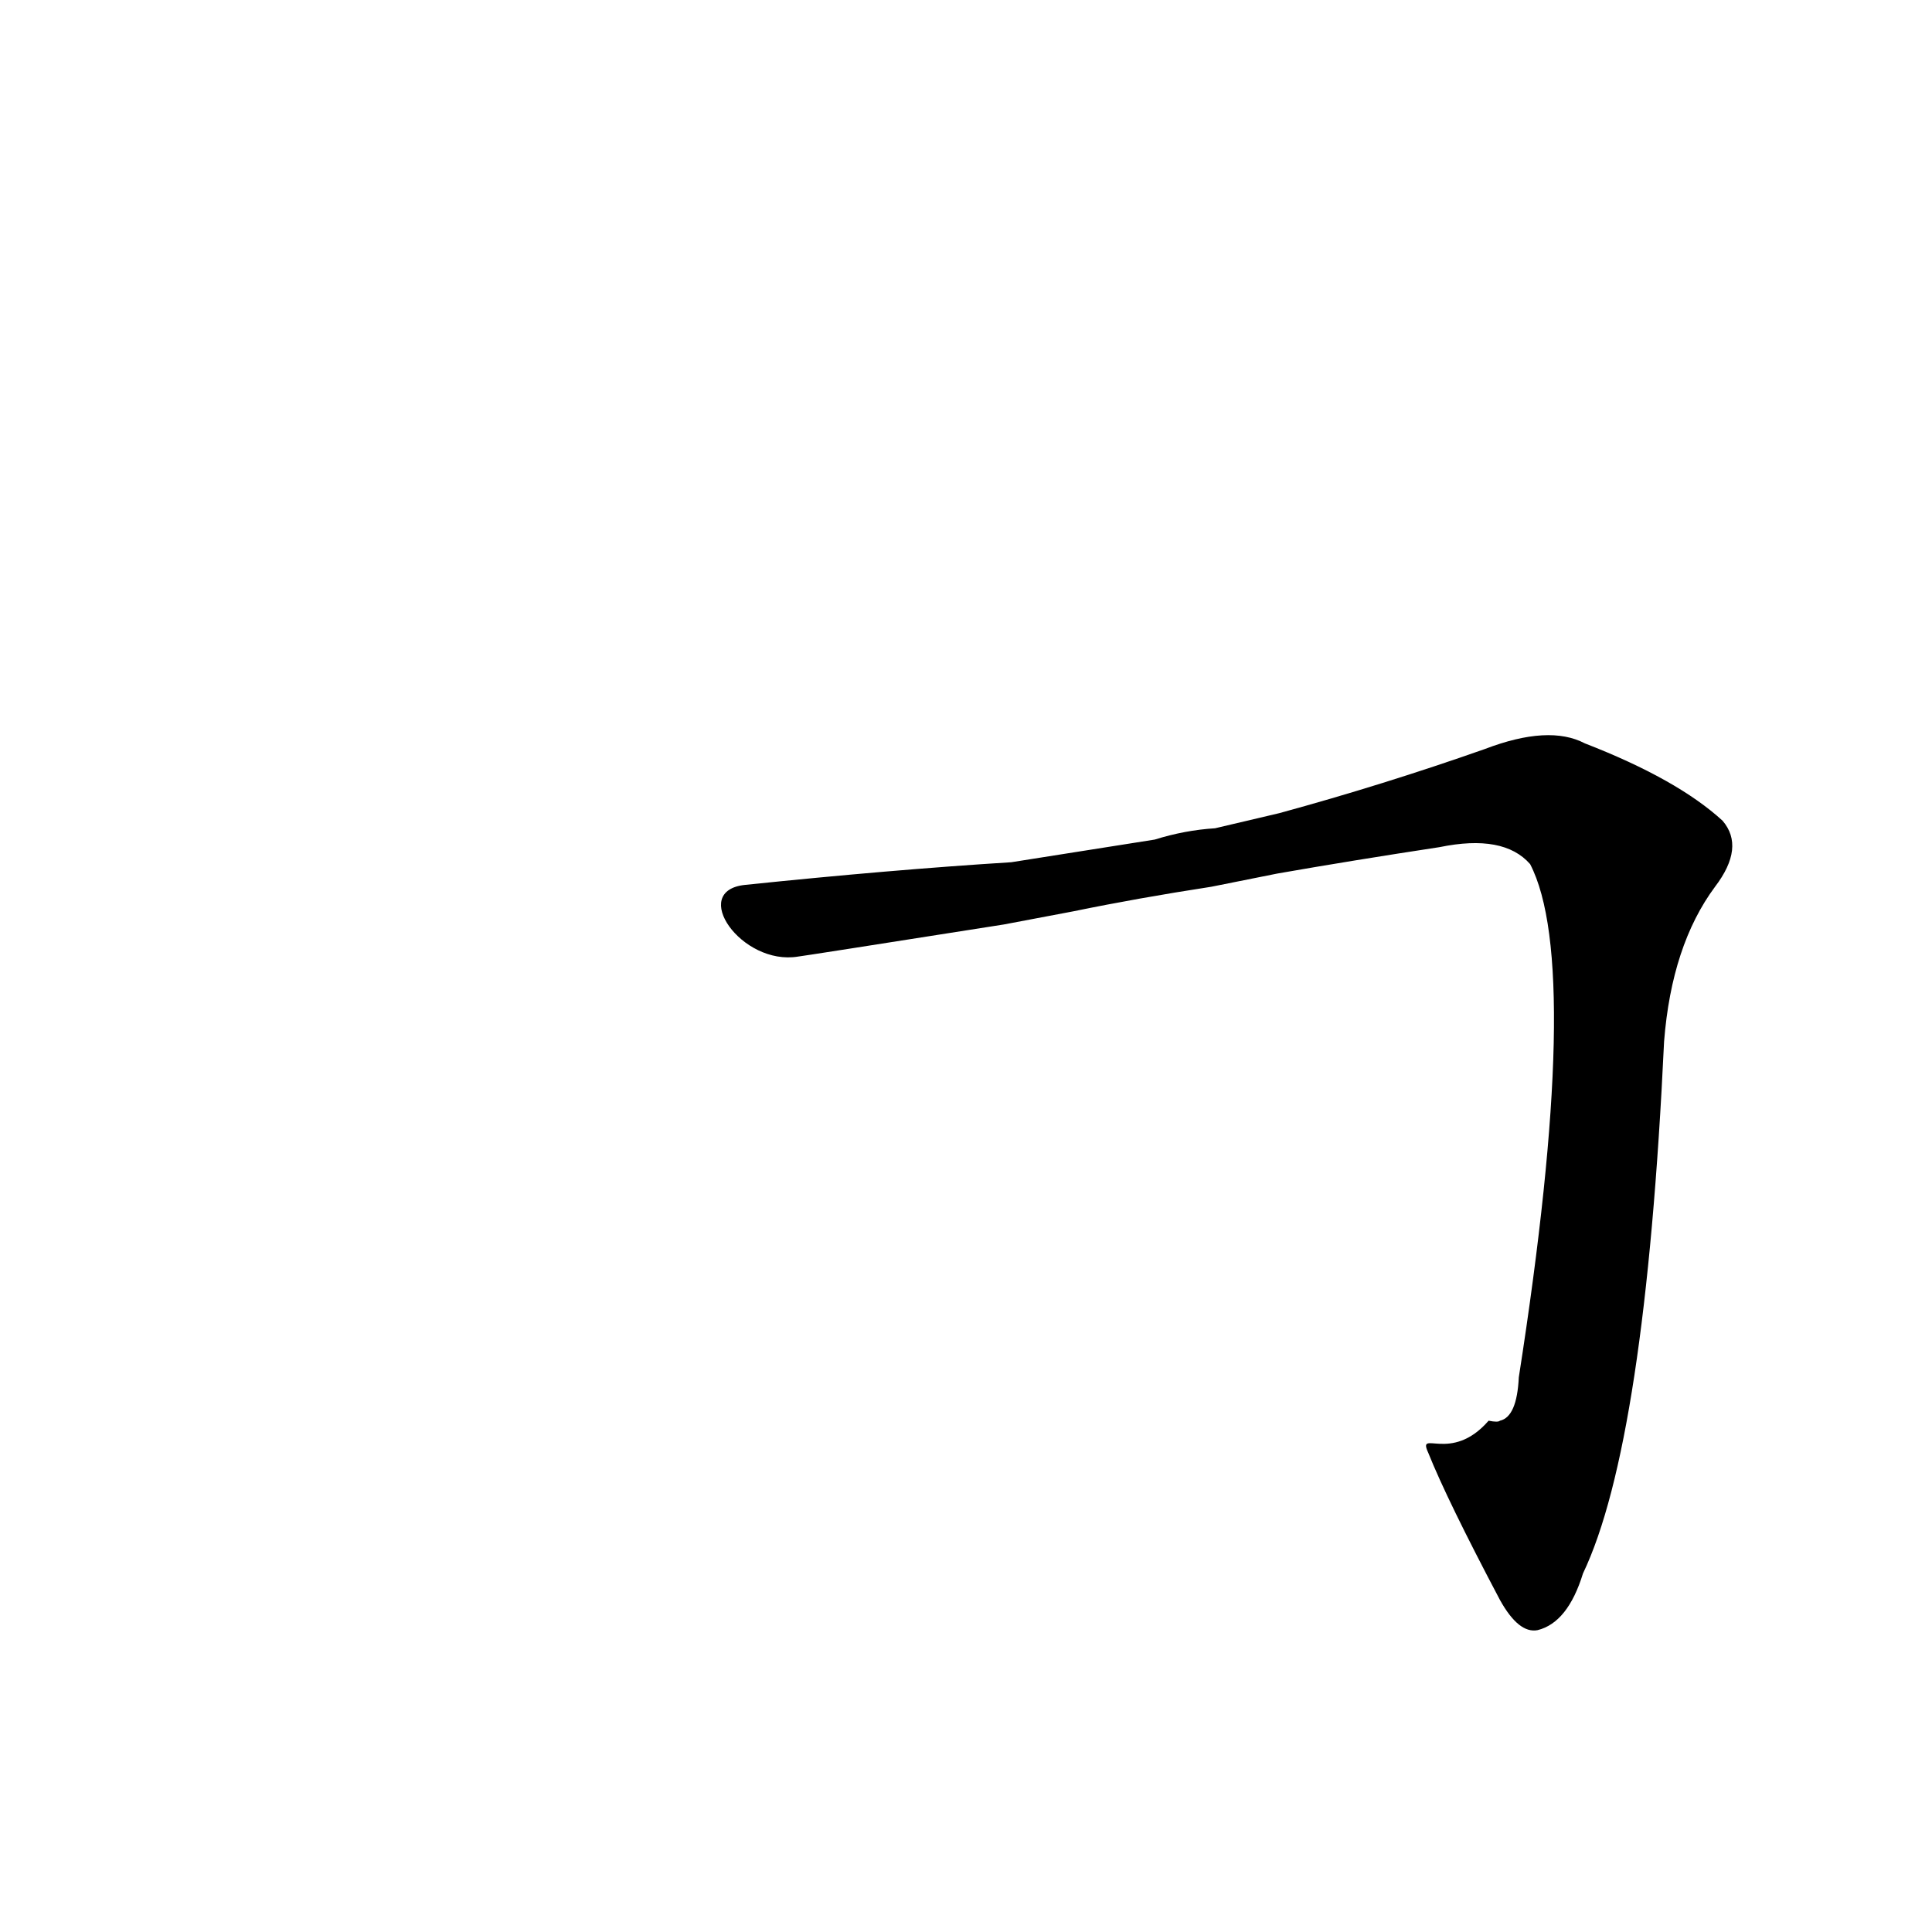 <?xml version='1.0' encoding='utf-8'?>
<svg xmlns="http://www.w3.org/2000/svg" version="1.1" viewBox="0 0 1024 1024"><g transform="scale(1, -1) translate(0, -900)"><path d="M 757 130 Q 767 105 795 52 Q 805 34 815 36 Q 831 40 839 66 Q 872 135 882 348 Q 886 399 909 430 Q 925 451 913 465 Q 889 487 840 506 Q 821 516 787 503 Q 733 484 678 469 L 644 461 Q 628 460 612 455 Q 593 452 574 449 L 536 443 Q 472 439 395 431 C 365 428 393 388 423 393 Q 424 393 532 410 L 569 417 Q 603 424 642 430 L 677 437 Q 717 444 763 451 Q 797 458 811 442 Q 839 388 805 170 Q 804 149 795 147 Q 794 146 789 147 C 769 124 751 143 757 130 Z" fill="black" /></g></svg>